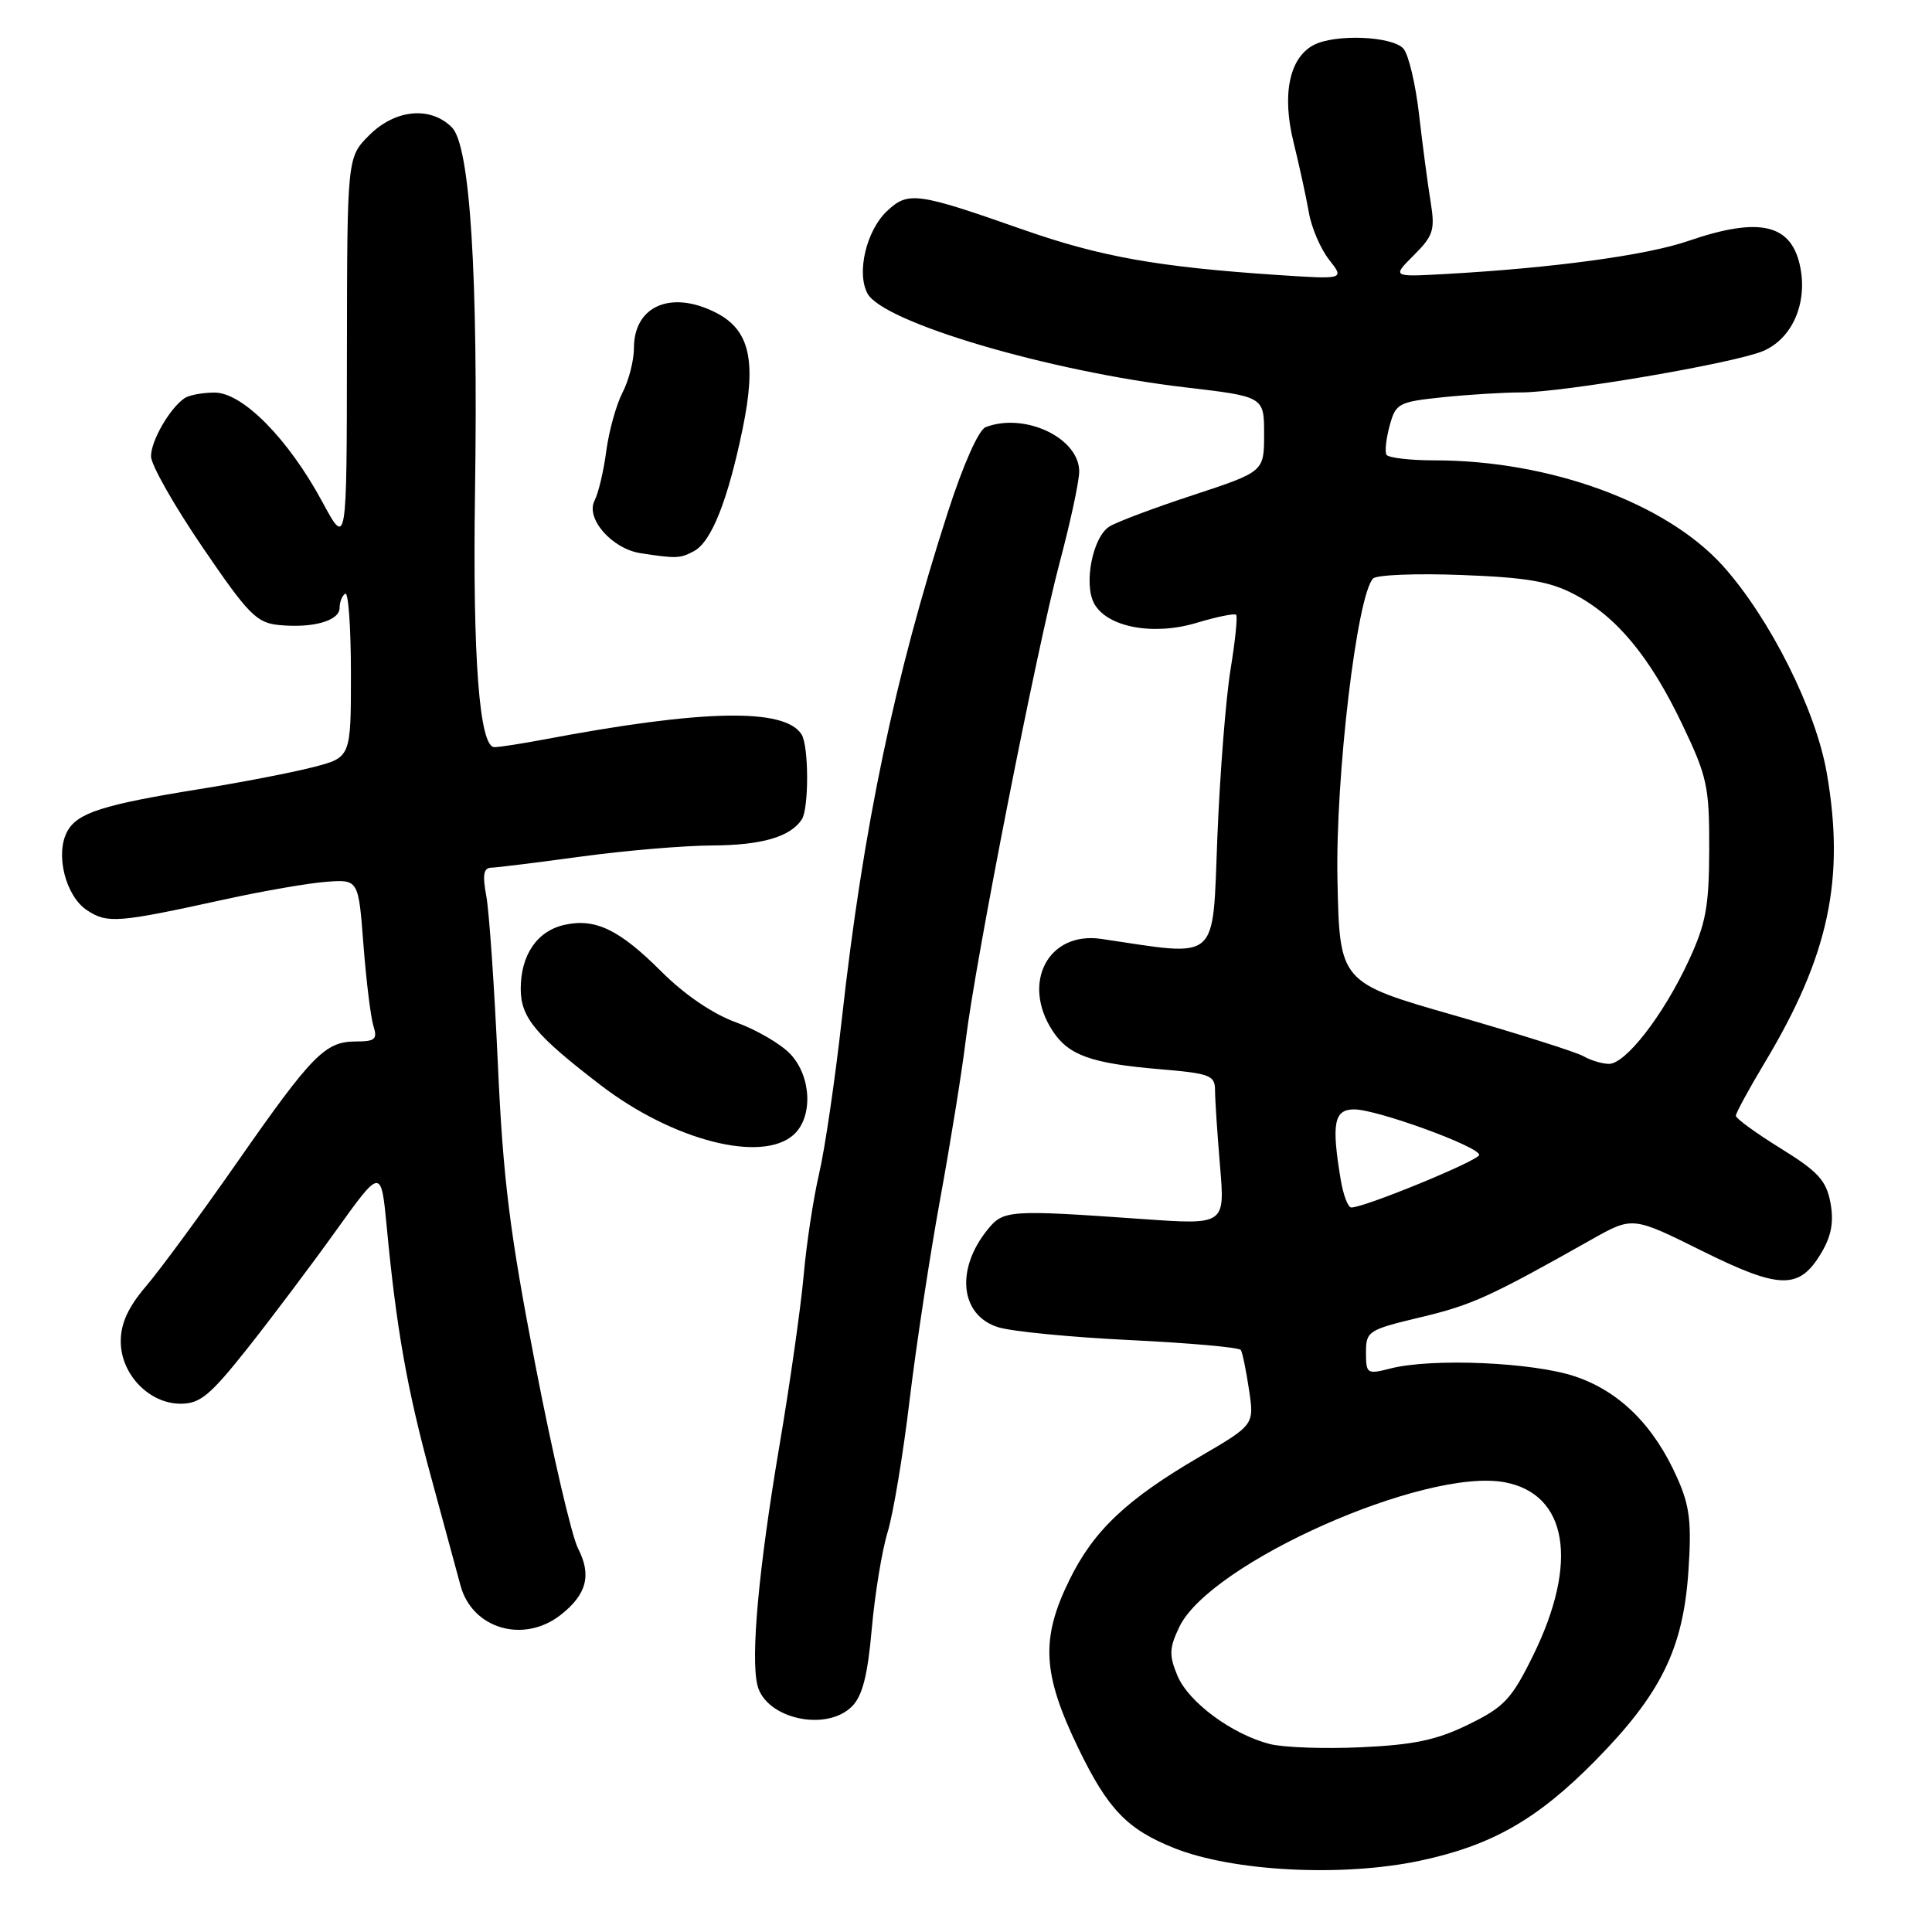 <?xml version="1.0" encoding="UTF-8" standalone="no"?>
<!DOCTYPE svg PUBLIC "-//W3C//DTD SVG 1.1//EN" "http://www.w3.org/Graphics/SVG/1.1/DTD/svg11.dtd" >
<svg xmlns="http://www.w3.org/2000/svg" xmlns:xlink="http://www.w3.org/1999/xlink" version="1.1" viewBox="0 0 256 256">
 <g >
 <path fill="currentColor"
d=" M 188.13 246.56 C 197.65 244.54 203.66 241.12 211.34 233.34 C 220.06 224.49 223.02 218.51 223.72 208.24 C 224.16 201.77 223.91 199.58 222.27 195.89 C 219.19 188.91 214.62 184.37 208.70 182.38 C 203.09 180.50 189.75 179.93 184.25 181.33 C 181.13 182.13 181.00 182.04 181.00 179.21 C 181.00 176.39 181.28 176.20 188.25 174.54 C 195.07 172.91 197.38 171.86 210.91 164.23 C 216.33 161.18 216.33 161.18 225.51 165.74 C 235.89 170.89 238.43 170.93 241.36 165.97 C 242.68 163.73 243.01 161.88 242.54 159.35 C 241.99 156.42 240.90 155.23 235.95 152.17 C 232.69 150.15 230.02 148.21 230.01 147.85 C 230.00 147.50 231.71 144.35 233.81 140.85 C 242.33 126.66 244.51 116.48 242.05 102.39 C 240.60 94.04 234.50 81.89 228.30 74.99 C 220.80 66.65 205.38 61.00 190.10 61.00 C 186.81 61.00 183.93 60.66 183.71 60.25 C 183.48 59.84 183.67 58.10 184.14 56.39 C 184.94 53.45 185.31 53.25 191.14 52.64 C 194.52 52.29 199.20 52.00 201.52 52.00 C 207.12 52.00 229.68 48.15 233.58 46.53 C 237.39 44.94 239.48 40.35 238.57 35.53 C 237.47 29.67 233.23 28.65 223.67 31.94 C 218.18 33.83 205.71 35.52 191.48 36.31 C 184.45 36.70 184.45 36.70 187.35 33.81 C 189.94 31.22 190.17 30.47 189.56 26.71 C 189.18 24.39 188.50 19.23 188.04 15.23 C 187.59 11.24 186.66 7.30 185.99 6.48 C 184.58 4.78 176.88 4.46 174.04 5.98 C 170.83 7.70 169.84 12.55 171.41 18.88 C 172.17 21.97 173.08 26.14 173.43 28.15 C 173.77 30.16 174.98 32.97 176.11 34.41 C 178.16 37.02 178.16 37.02 169.33 36.44 C 153.44 35.38 145.85 34.03 135.60 30.44 C 121.48 25.48 120.35 25.33 117.54 27.96 C 114.80 30.53 113.47 36.14 114.94 38.88 C 116.98 42.71 138.96 49.20 157.00 51.32 C 167.50 52.55 167.50 52.55 167.50 57.52 C 167.50 62.50 167.50 62.50 158.13 65.59 C 152.97 67.28 147.97 69.16 147.00 69.77 C 144.80 71.14 143.57 77.32 144.97 79.95 C 146.66 83.10 152.79 84.27 158.55 82.53 C 161.22 81.73 163.58 81.25 163.79 81.46 C 164.01 81.67 163.67 84.92 163.06 88.67 C 162.44 92.43 161.65 102.41 161.31 110.85 C 160.63 127.75 161.76 126.75 145.93 124.41 C 138.90 123.37 135.29 130.22 139.49 136.62 C 141.59 139.83 144.62 140.91 153.63 141.67 C 160.37 142.24 161.00 142.48 161.00 144.50 C 161.00 145.71 161.30 150.21 161.66 154.50 C 162.32 162.30 162.32 162.30 151.41 161.53 C 133.66 160.28 132.96 160.33 130.86 162.93 C 126.58 168.21 127.23 174.29 132.25 175.86 C 134.04 176.43 141.92 177.19 149.77 177.57 C 157.62 177.95 164.21 178.54 164.42 178.88 C 164.63 179.22 165.12 181.59 165.50 184.15 C 166.20 188.80 166.20 188.80 158.97 193.02 C 149.27 198.68 144.90 202.82 141.69 209.38 C 137.87 217.18 138.12 221.79 142.89 231.66 C 146.80 239.74 149.36 242.40 155.61 244.89 C 163.40 247.99 177.87 248.73 188.13 246.56 Z  M 112.89 226.11 C 114.27 224.73 114.97 222.02 115.51 215.86 C 115.92 211.26 116.86 205.47 117.62 203.00 C 118.37 200.53 119.68 192.65 120.53 185.50 C 121.39 178.35 123.21 166.37 124.58 158.87 C 125.95 151.37 127.47 141.92 127.96 137.87 C 129.25 127.27 137.35 86.06 140.40 74.58 C 141.83 69.21 143.00 63.77 143.00 62.48 C 143.00 58.03 135.79 54.61 130.60 56.60 C 129.68 56.95 127.63 61.56 125.60 67.85 C 118.55 89.67 114.37 109.64 111.55 135.00 C 110.66 142.97 109.31 152.20 108.54 155.50 C 107.77 158.80 106.85 164.88 106.49 169.00 C 106.12 173.12 104.69 183.25 103.29 191.50 C 100.53 207.78 99.44 219.64 100.37 223.33 C 101.48 227.74 109.48 229.52 112.89 226.11 Z  M 74.31 213.97 C 77.75 211.27 78.41 208.70 76.59 205.17 C 75.76 203.56 73.21 192.63 70.94 180.87 C 67.53 163.26 66.66 156.25 65.97 141.00 C 65.51 130.82 64.82 120.81 64.44 118.75 C 63.91 115.90 64.07 114.99 65.12 114.97 C 65.88 114.95 71.22 114.29 77.00 113.50 C 82.78 112.71 90.57 112.05 94.32 112.03 C 100.89 112.00 104.69 110.91 106.23 108.60 C 107.20 107.16 107.18 98.84 106.21 97.31 C 103.97 93.78 93.10 94.00 72.06 97.99 C 69.13 98.54 66.18 99.00 65.51 99.00 C 63.52 99.00 62.62 87.13 62.94 65.36 C 63.37 36.37 62.29 19.29 59.88 16.88 C 57.03 14.03 52.37 14.48 48.92 17.92 C 46.00 20.85 46.00 20.85 45.97 46.67 C 45.95 72.50 45.95 72.50 42.72 66.52 C 38.21 58.15 32.14 52.00 28.42 52.02 C 26.81 52.02 25.02 52.36 24.44 52.77 C 22.47 54.13 20.00 58.43 20.01 60.47 C 20.01 61.59 23.08 67.00 26.83 72.50 C 32.91 81.43 34.00 82.53 36.96 82.82 C 41.47 83.26 45.00 82.26 45.00 80.54 C 45.00 79.76 45.34 78.91 45.75 78.66 C 46.16 78.40 46.50 83.18 46.50 89.28 C 46.50 100.36 46.50 100.36 41.50 101.65 C 38.75 102.36 32.00 103.67 26.50 104.55 C 13.58 106.63 10.23 107.71 8.90 110.19 C 7.29 113.20 8.69 118.75 11.54 120.62 C 14.25 122.39 15.56 122.29 29.76 119.18 C 34.86 118.06 40.93 117.01 43.26 116.84 C 47.50 116.53 47.50 116.53 48.16 125.20 C 48.53 129.97 49.12 134.80 49.48 135.94 C 50.04 137.70 49.71 138.00 47.18 138.00 C 43.09 138.00 41.40 139.71 31.43 154.00 C 26.63 160.88 21.20 168.27 19.35 170.43 C 16.99 173.20 16.00 175.35 16.00 177.73 C 16.00 182.09 19.75 186.00 23.94 186.00 C 26.51 186.00 27.85 184.89 32.74 178.73 C 35.91 174.73 41.20 167.70 44.50 163.10 C 50.50 154.73 50.50 154.73 51.25 162.62 C 52.51 175.96 53.94 184.05 57.06 195.50 C 58.70 201.55 60.48 208.12 61.02 210.09 C 62.57 215.84 69.40 217.83 74.31 213.97 Z  M 105.17 150.35 C 107.74 148.02 107.53 142.68 104.75 139.69 C 103.51 138.36 100.27 136.46 97.54 135.47 C 94.46 134.36 90.72 131.81 87.67 128.77 C 82.11 123.20 78.90 121.64 74.83 122.54 C 71.18 123.34 69.00 126.52 69.00 131.03 C 69.00 134.83 70.94 137.16 79.63 143.82 C 89.20 151.14 100.97 154.15 105.17 150.35 Z  M 91.95 73.03 C 94.27 71.79 96.44 66.32 98.41 56.78 C 100.26 47.81 99.34 43.75 94.94 41.47 C 88.98 38.39 84.00 40.50 84.00 46.12 C 84.00 47.76 83.32 50.42 82.48 52.03 C 81.65 53.65 80.69 57.11 80.34 59.73 C 80.00 62.35 79.30 65.33 78.78 66.34 C 77.57 68.70 81.08 72.71 84.87 73.30 C 89.63 74.03 90.11 74.01 91.95 73.03 Z  M 168.24 231.09 C 163.22 229.79 157.46 225.53 156.01 222.02 C 154.89 219.33 154.93 218.37 156.26 215.59 C 160.30 207.11 188.82 194.43 199.39 196.41 C 207.73 197.98 209.21 207.04 203.14 219.37 C 200.29 225.15 199.33 226.18 194.59 228.50 C 190.39 230.56 187.35 231.20 180.37 231.52 C 175.49 231.75 170.03 231.55 168.24 231.09 Z  M 177.64 156.25 C 176.41 148.82 176.77 147.00 179.44 147.00 C 182.45 147.00 196.00 151.93 196.00 153.03 C 196.00 153.76 180.83 160.00 179.05 160.00 C 178.61 160.00 177.98 158.31 177.64 156.25 Z  M 209.81 139.95 C 208.87 139.41 201.22 136.99 192.81 134.57 C 177.50 130.19 177.50 130.19 177.22 116.55 C 176.94 102.95 179.81 78.79 181.95 76.65 C 182.43 76.17 187.70 75.96 193.66 76.19 C 202.24 76.51 205.35 77.04 208.59 78.74 C 214.19 81.67 218.61 86.99 222.89 95.95 C 226.22 102.91 226.50 104.20 226.48 112.50 C 226.46 120.15 226.05 122.37 223.74 127.34 C 220.39 134.55 215.38 141.01 213.17 140.97 C 212.25 140.95 210.74 140.49 209.81 139.95 Z "/>
</g>
</svg>